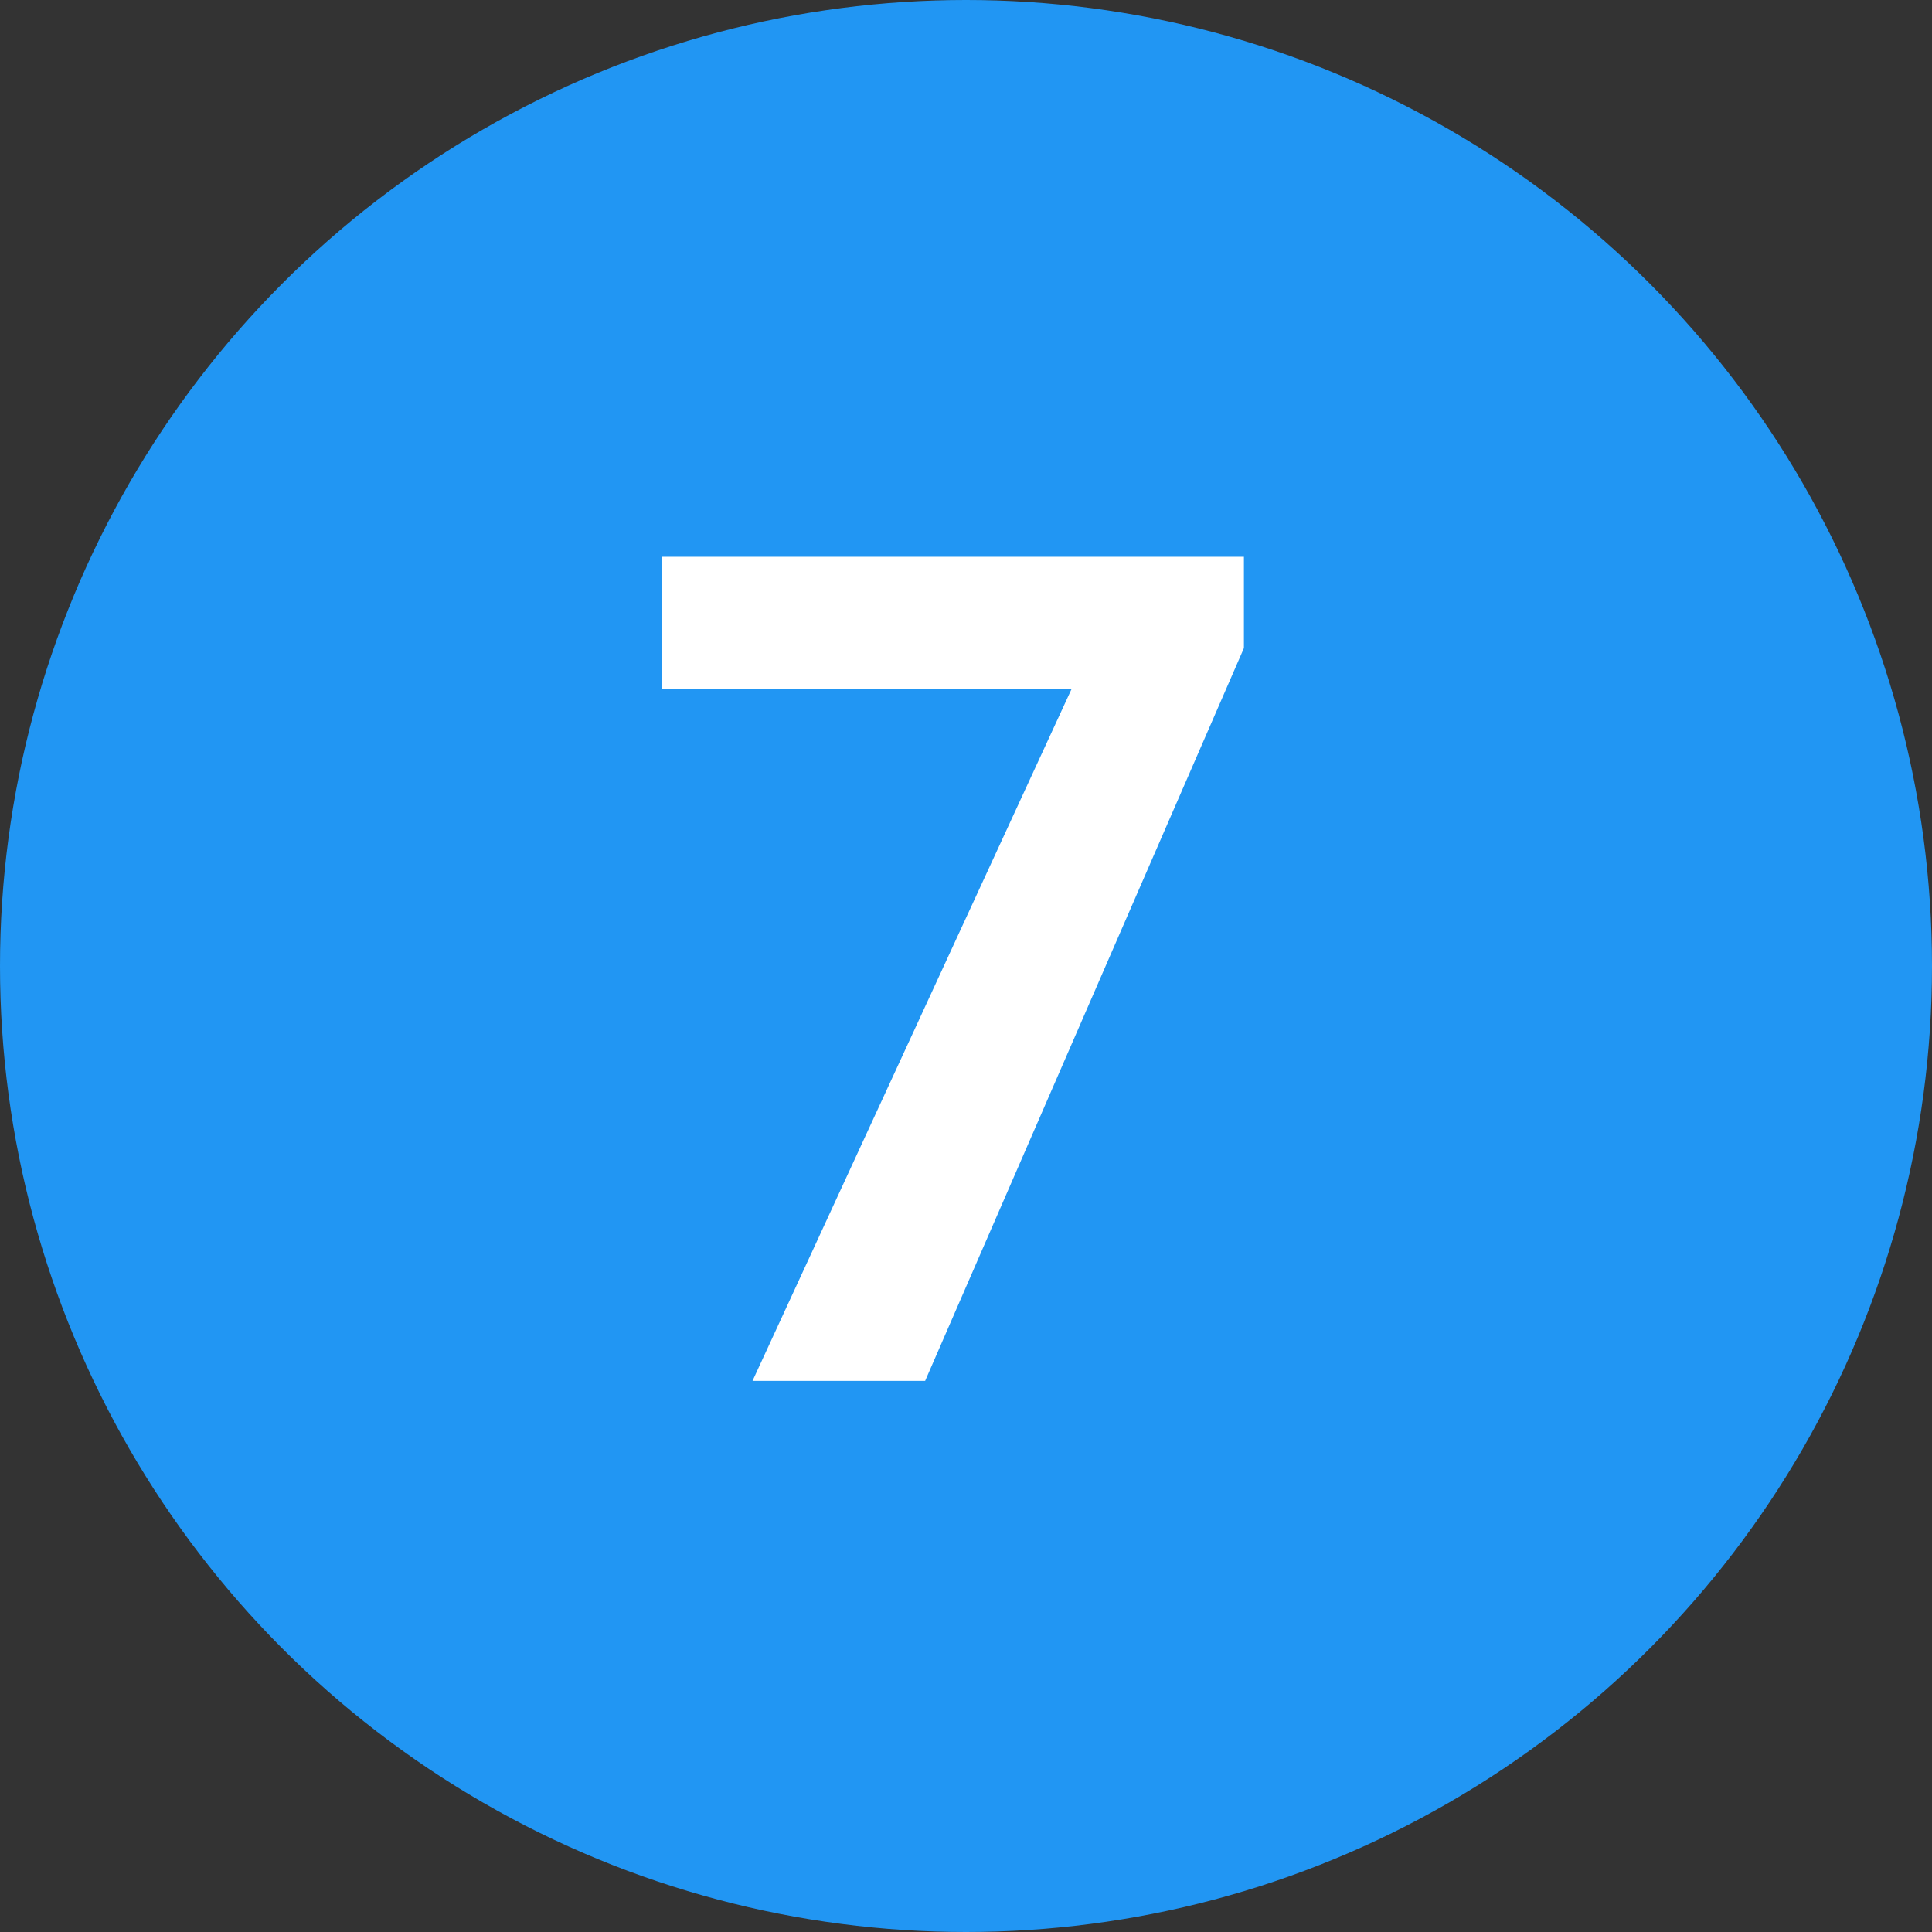 <svg id="Label-7" xmlns="http://www.w3.org/2000/svg" width="40" height="40" viewBox="0 0 40 40">
  <rect x="0" y="0" width="40" height="40" fill="#333333" stroke="none"/>
  <defs>
    <style>
      .cls-1 {
        fill: #2196f3;
      }

      .cls-2 {
        fill: #fff;
        fill-rule: evenodd;
      }
    </style>
  </defs>
  <circle id="_7" data-name="7" class="cls-1" cx="20" cy="20" r="20"/>
  <path id="_7-2" data-name="7" class="cls-2" d="M476.752,484.527H464.705v2.731h8.484L466.58,501.59h3.574l6.6-15.172v-1.891Z" transform="translate(-451 -473)"/>
</svg>
